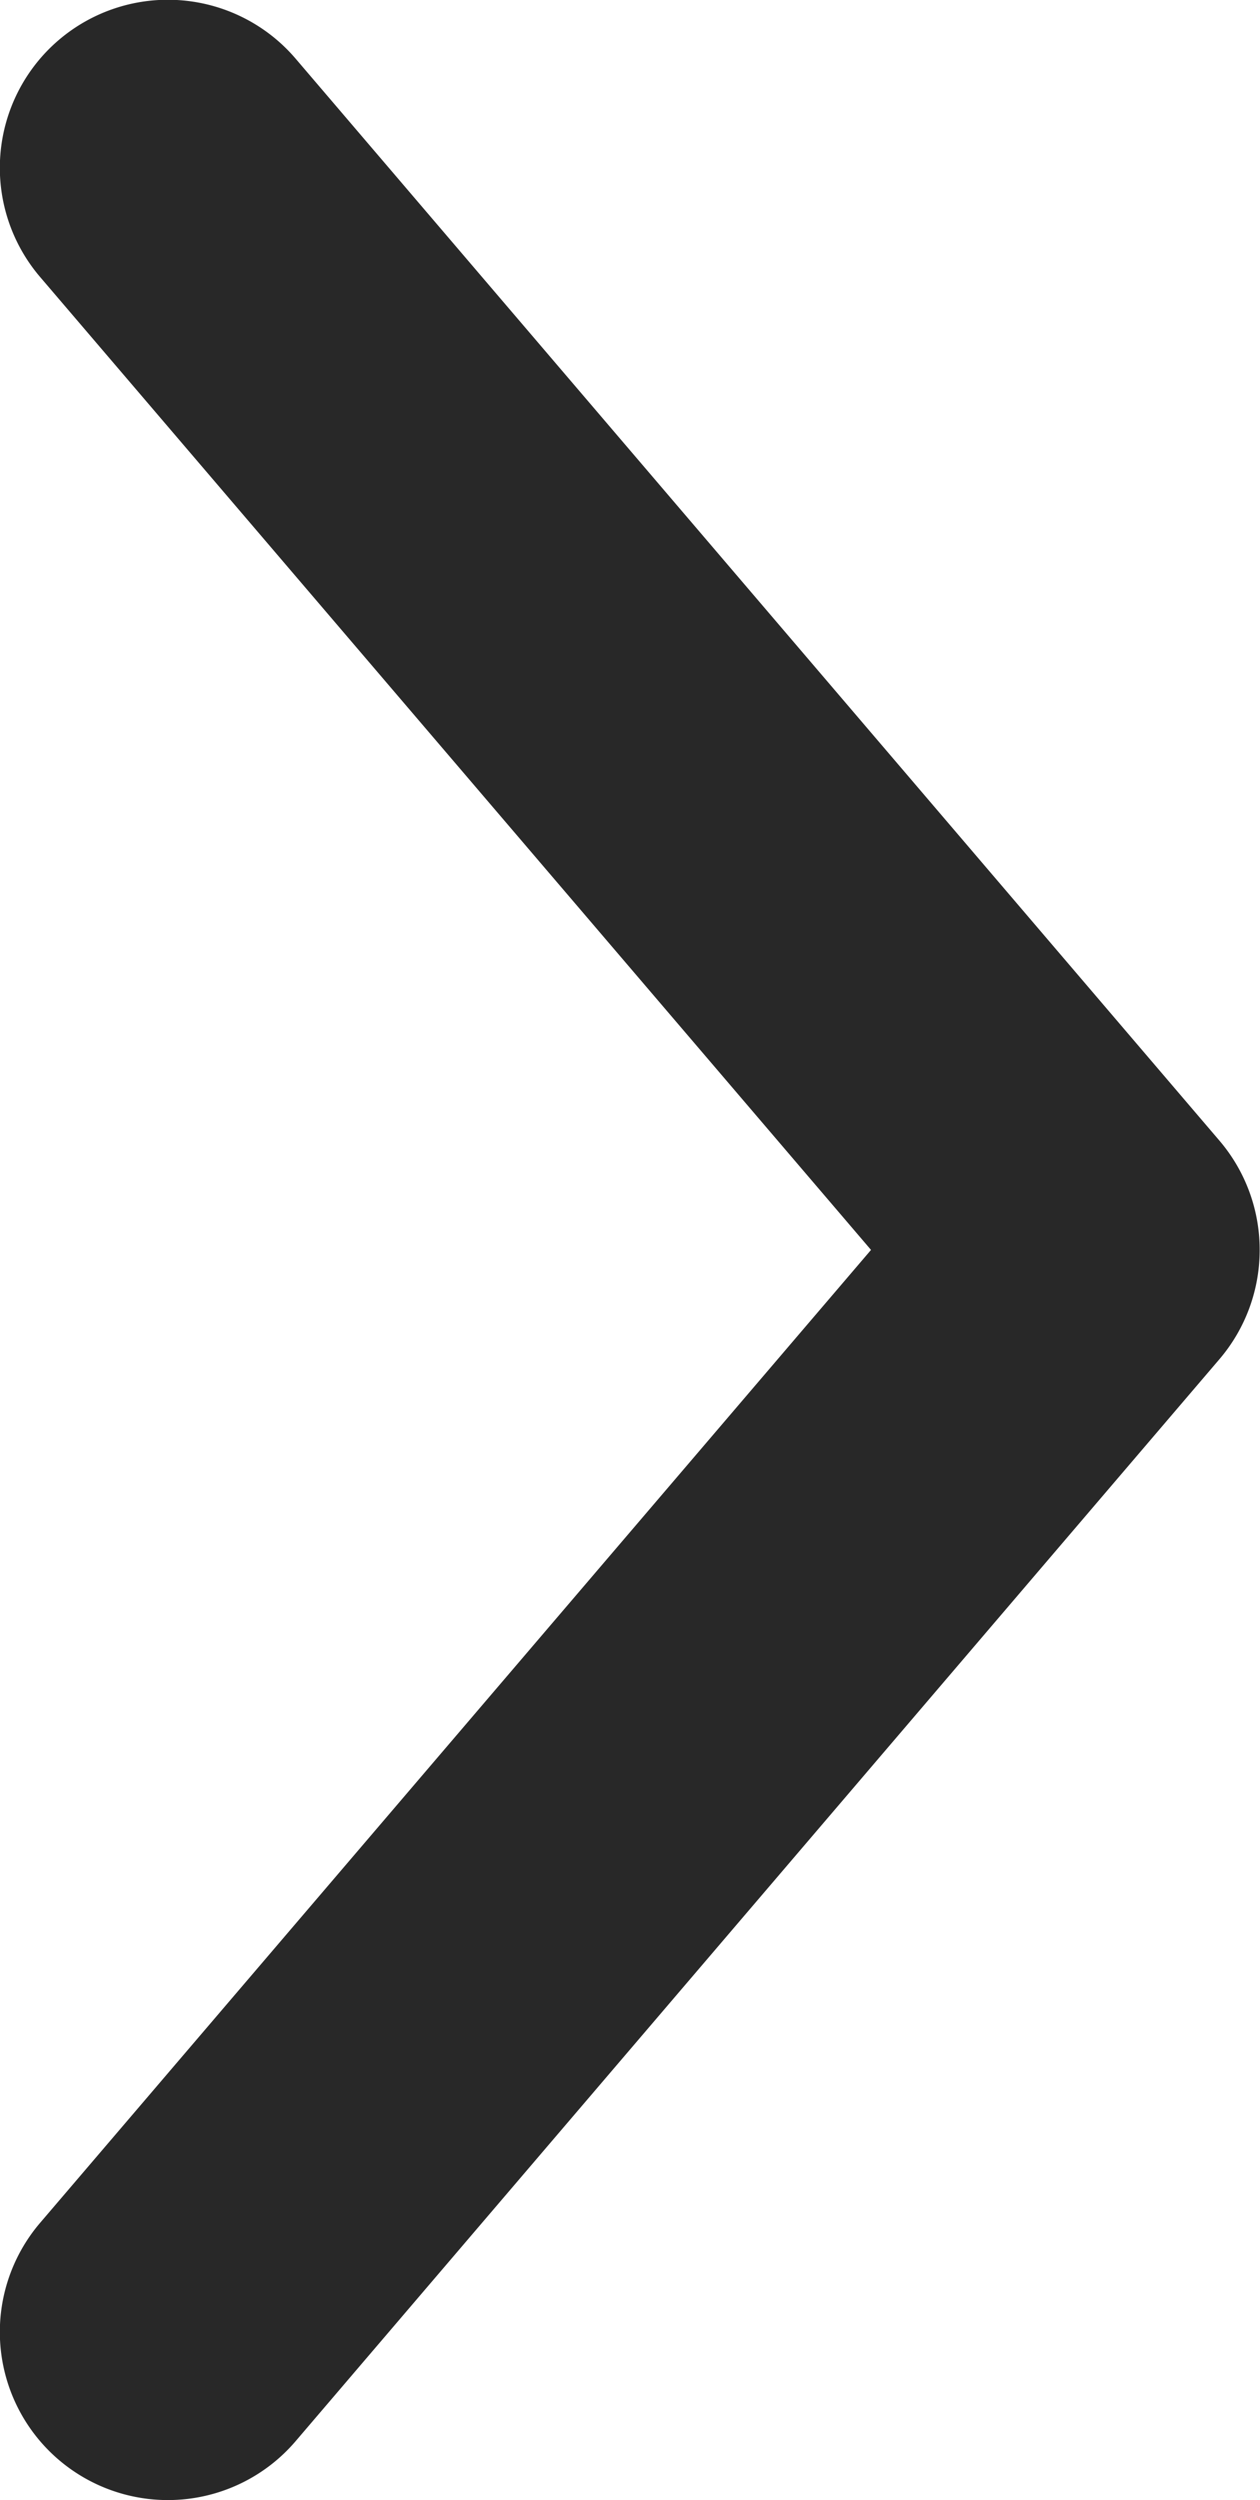 <svg xmlns="http://www.w3.org/2000/svg" viewBox="0 0 7.502 14.881">
  <g data-name="Icon feather-chevrons-down">
    <path fill="#282828" d="M7.5 7.441a1 1 0 0 1-.24.65l-5.5 6.44a1 1 0 1 1-1.521-1.3L5.186 7.44.239 1.649A1 1 0 0 1 1.76.349l5.5 6.44a1 1 0 0 1 .24.652Z" data-name="Tracé 1181"/>
  </g>
</svg>
